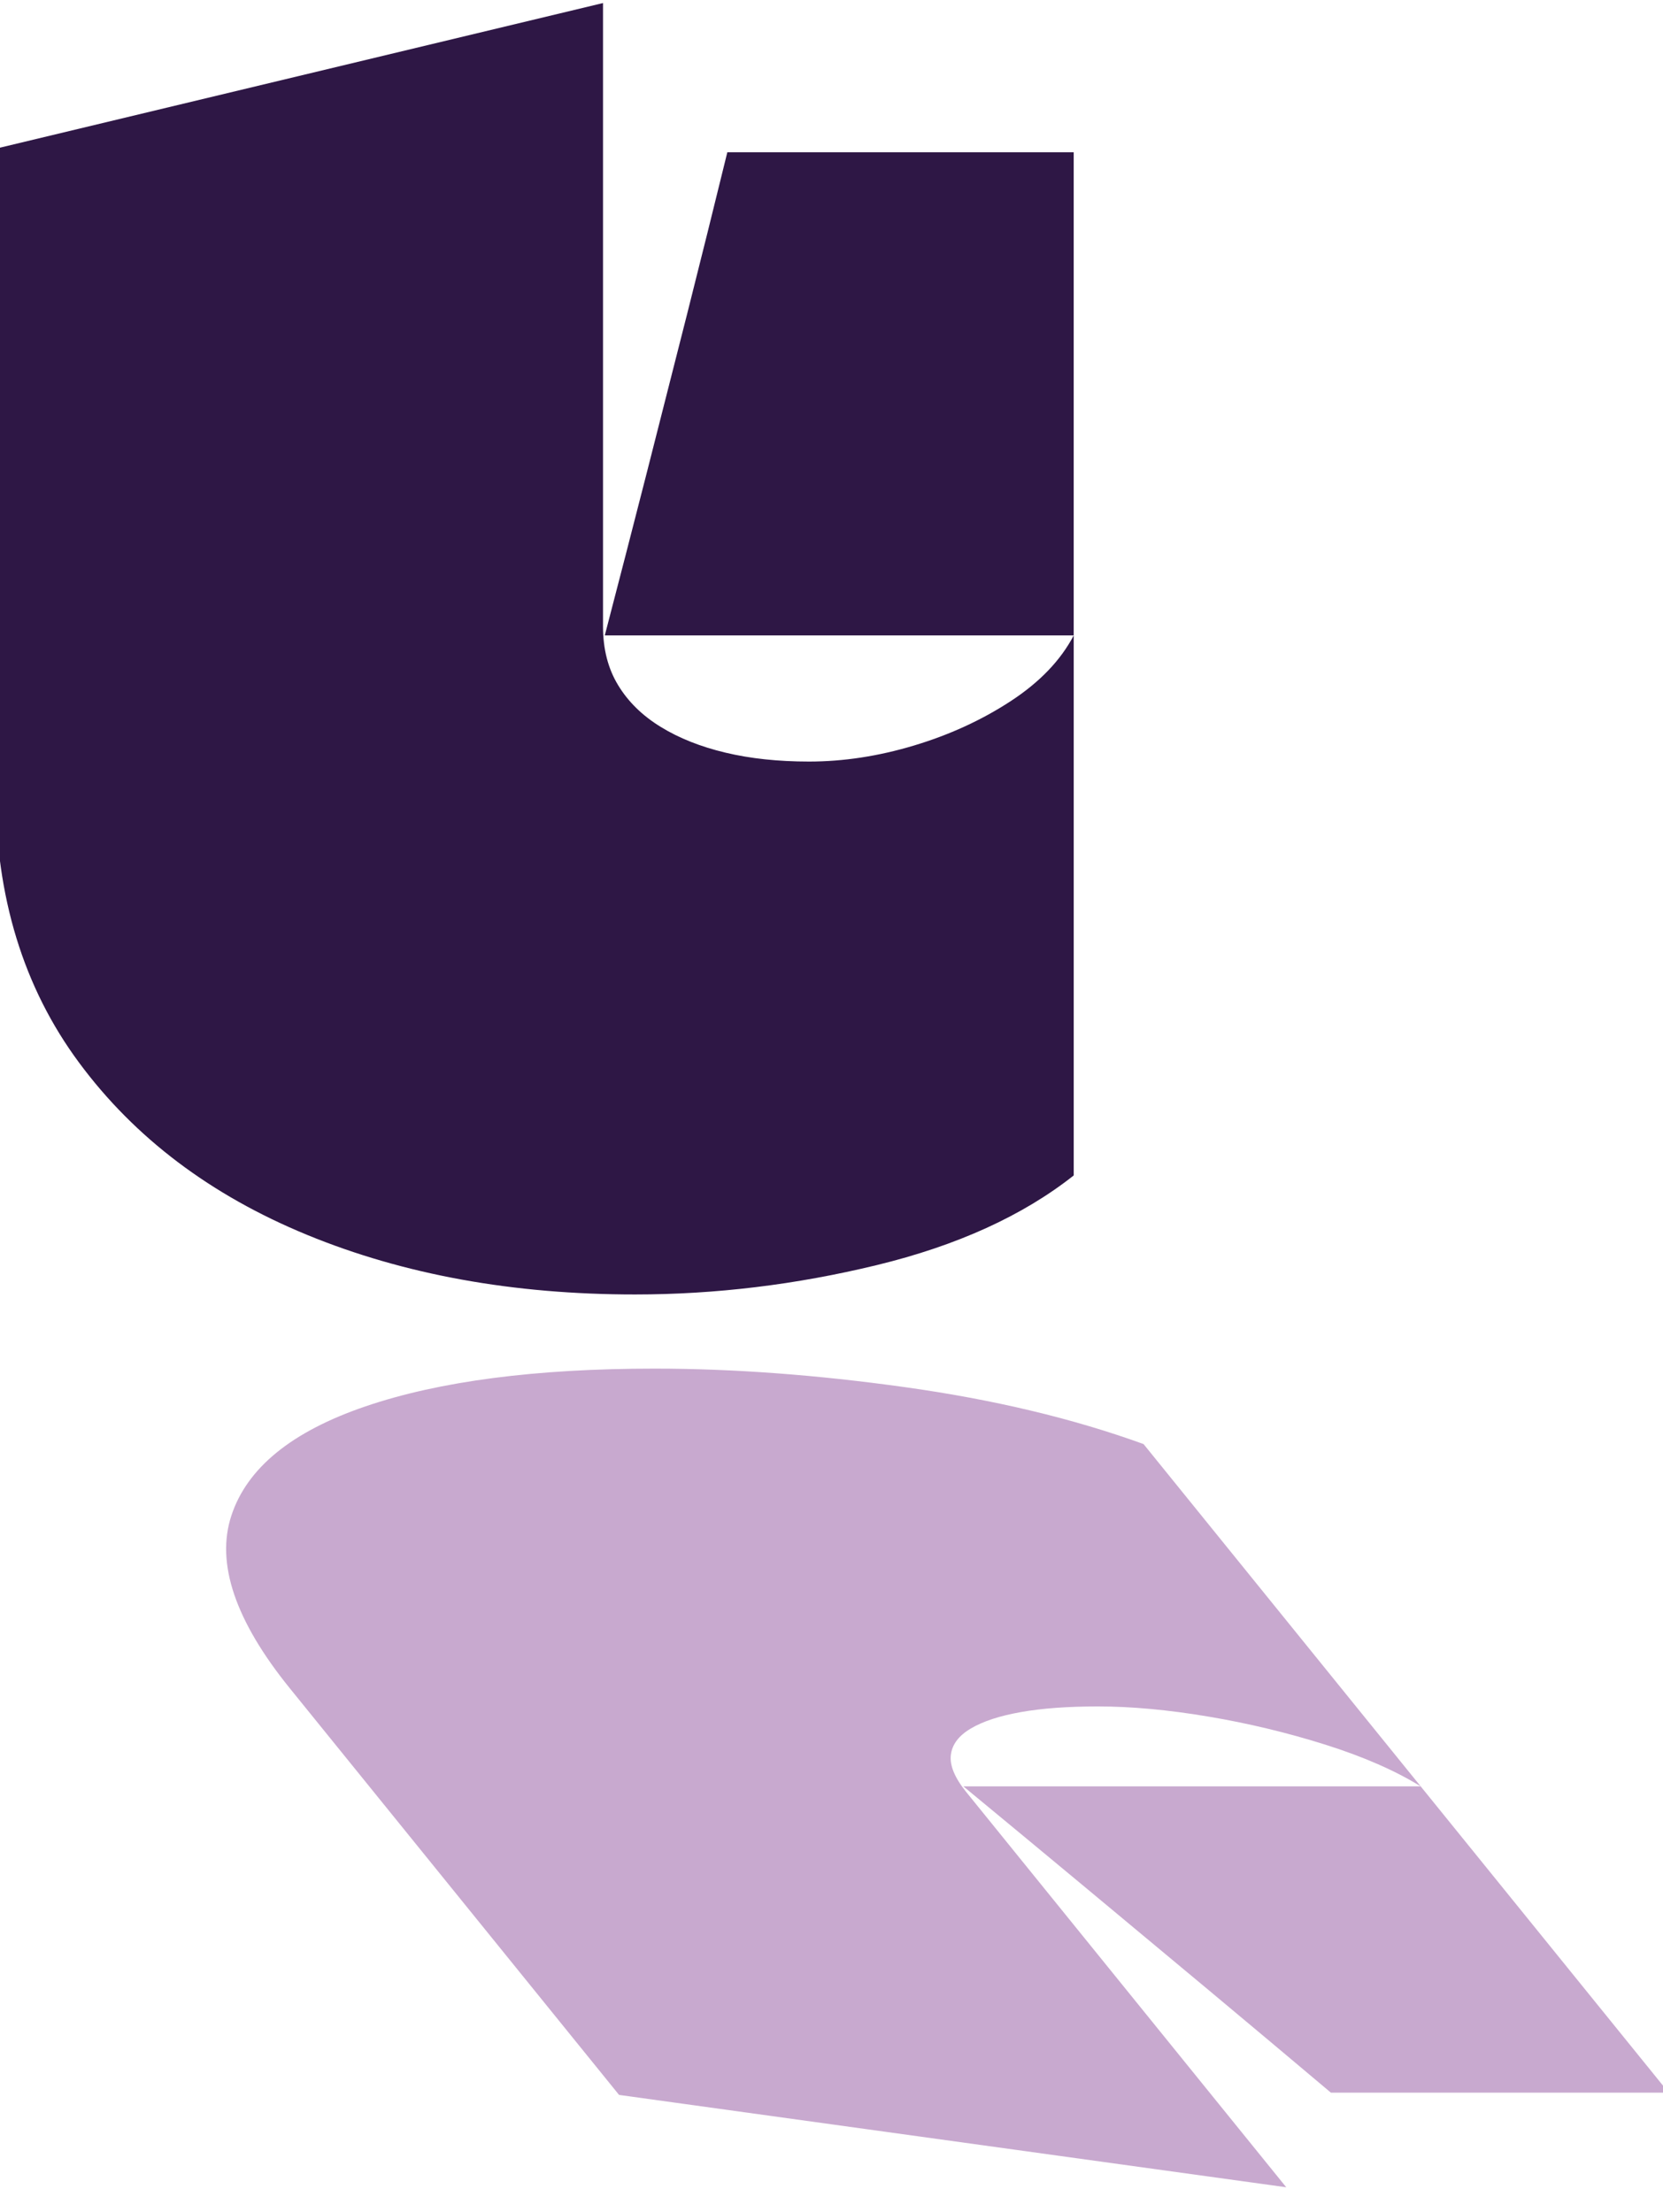 <?xml version="1.0" encoding="UTF-8"?>
<svg id="Layer_1" data-name="Layer 1" xmlns="http://www.w3.org/2000/svg" viewBox="0 0 95.5 127">
  <defs>
    <style>
      .cls-1 {
        fill: #c8a9cf;
      }

      .cls-2 {
        fill: #2e1745;
      }
    </style>
  </defs>
  <path class="cls-1" d="m13.288,87.026c.899-2.738,3.467-4.829,7.704-6.272,4.235-1.444,9.768-2.167,16.599-2.167,4.509,0,9.306.356,14.393,1.067,5.084.711,9.646,1.8,13.686,3.266l15.917,19.656c-1.463-.905-3.286-1.703-5.469-2.393-2.185-.689-4.427-1.229-6.73-1.616-2.303-.388-4.417-.582-6.34-.582-1.725,0-3.196.107-4.414.323-1.219.215-2.176.527-2.872.938-.698.409-1.084.915-1.157,1.52-.075.604.219,1.314.882,2.134l.053.064.052.065c1.256,1.552,2.53,3.124,3.822,4.72,1.291,1.594,2.583,3.189,3.875,4.785,1.78,2.197,3.56,4.396,5.34,6.595,1.781,2.198,3.525,4.354,5.236,6.466l-38.314-5.303c-2.967-3.664-6.109-7.544-9.424-11.638-3.317-4.097-6.475-7.996-9.478-11.704-3.141-3.879-4.263-7.188-3.361-9.924Zm68.298,15.55l14.242,17.587h-19.398c-2.301-1.939-4.627-3.89-6.977-5.852-2.352-1.962-4.695-3.912-7.027-5.852-2.334-1.94-4.701-3.902-7.103-5.884h26.262Z"/>
  <path class="cls-2" d="m-.255,45.361V8.54L34.629.175v35.802c0,1.292.288,2.415.867,3.366.577.953,1.393,1.751,2.448,2.397,1.053.647,2.295,1.14,3.723,1.479,1.428.341,3.025.51,4.794.51,1.972,0,3.979-.306,6.018-.918,2.04-.612,3.893-1.461,5.56-2.55,1.665-1.087,2.872-2.346,3.621-3.774v31.008c-2.925,2.312-6.699,4.029-11.322,5.151-4.625,1.122-9.248,1.683-13.872,1.683-7.005,0-13.277-1.14-18.819-3.417-5.543-2.278-9.911-5.575-13.106-9.894C1.342,56.701-.255,51.481-.255,45.361Zm34.986-8.874c.815-3.127,1.614-6.222,2.396-9.282.781-3.06,1.563-6.136,2.346-9.231.781-3.094,1.546-6.171,2.295-9.231h19.891v27.744h-26.928Z"/>
</svg>
